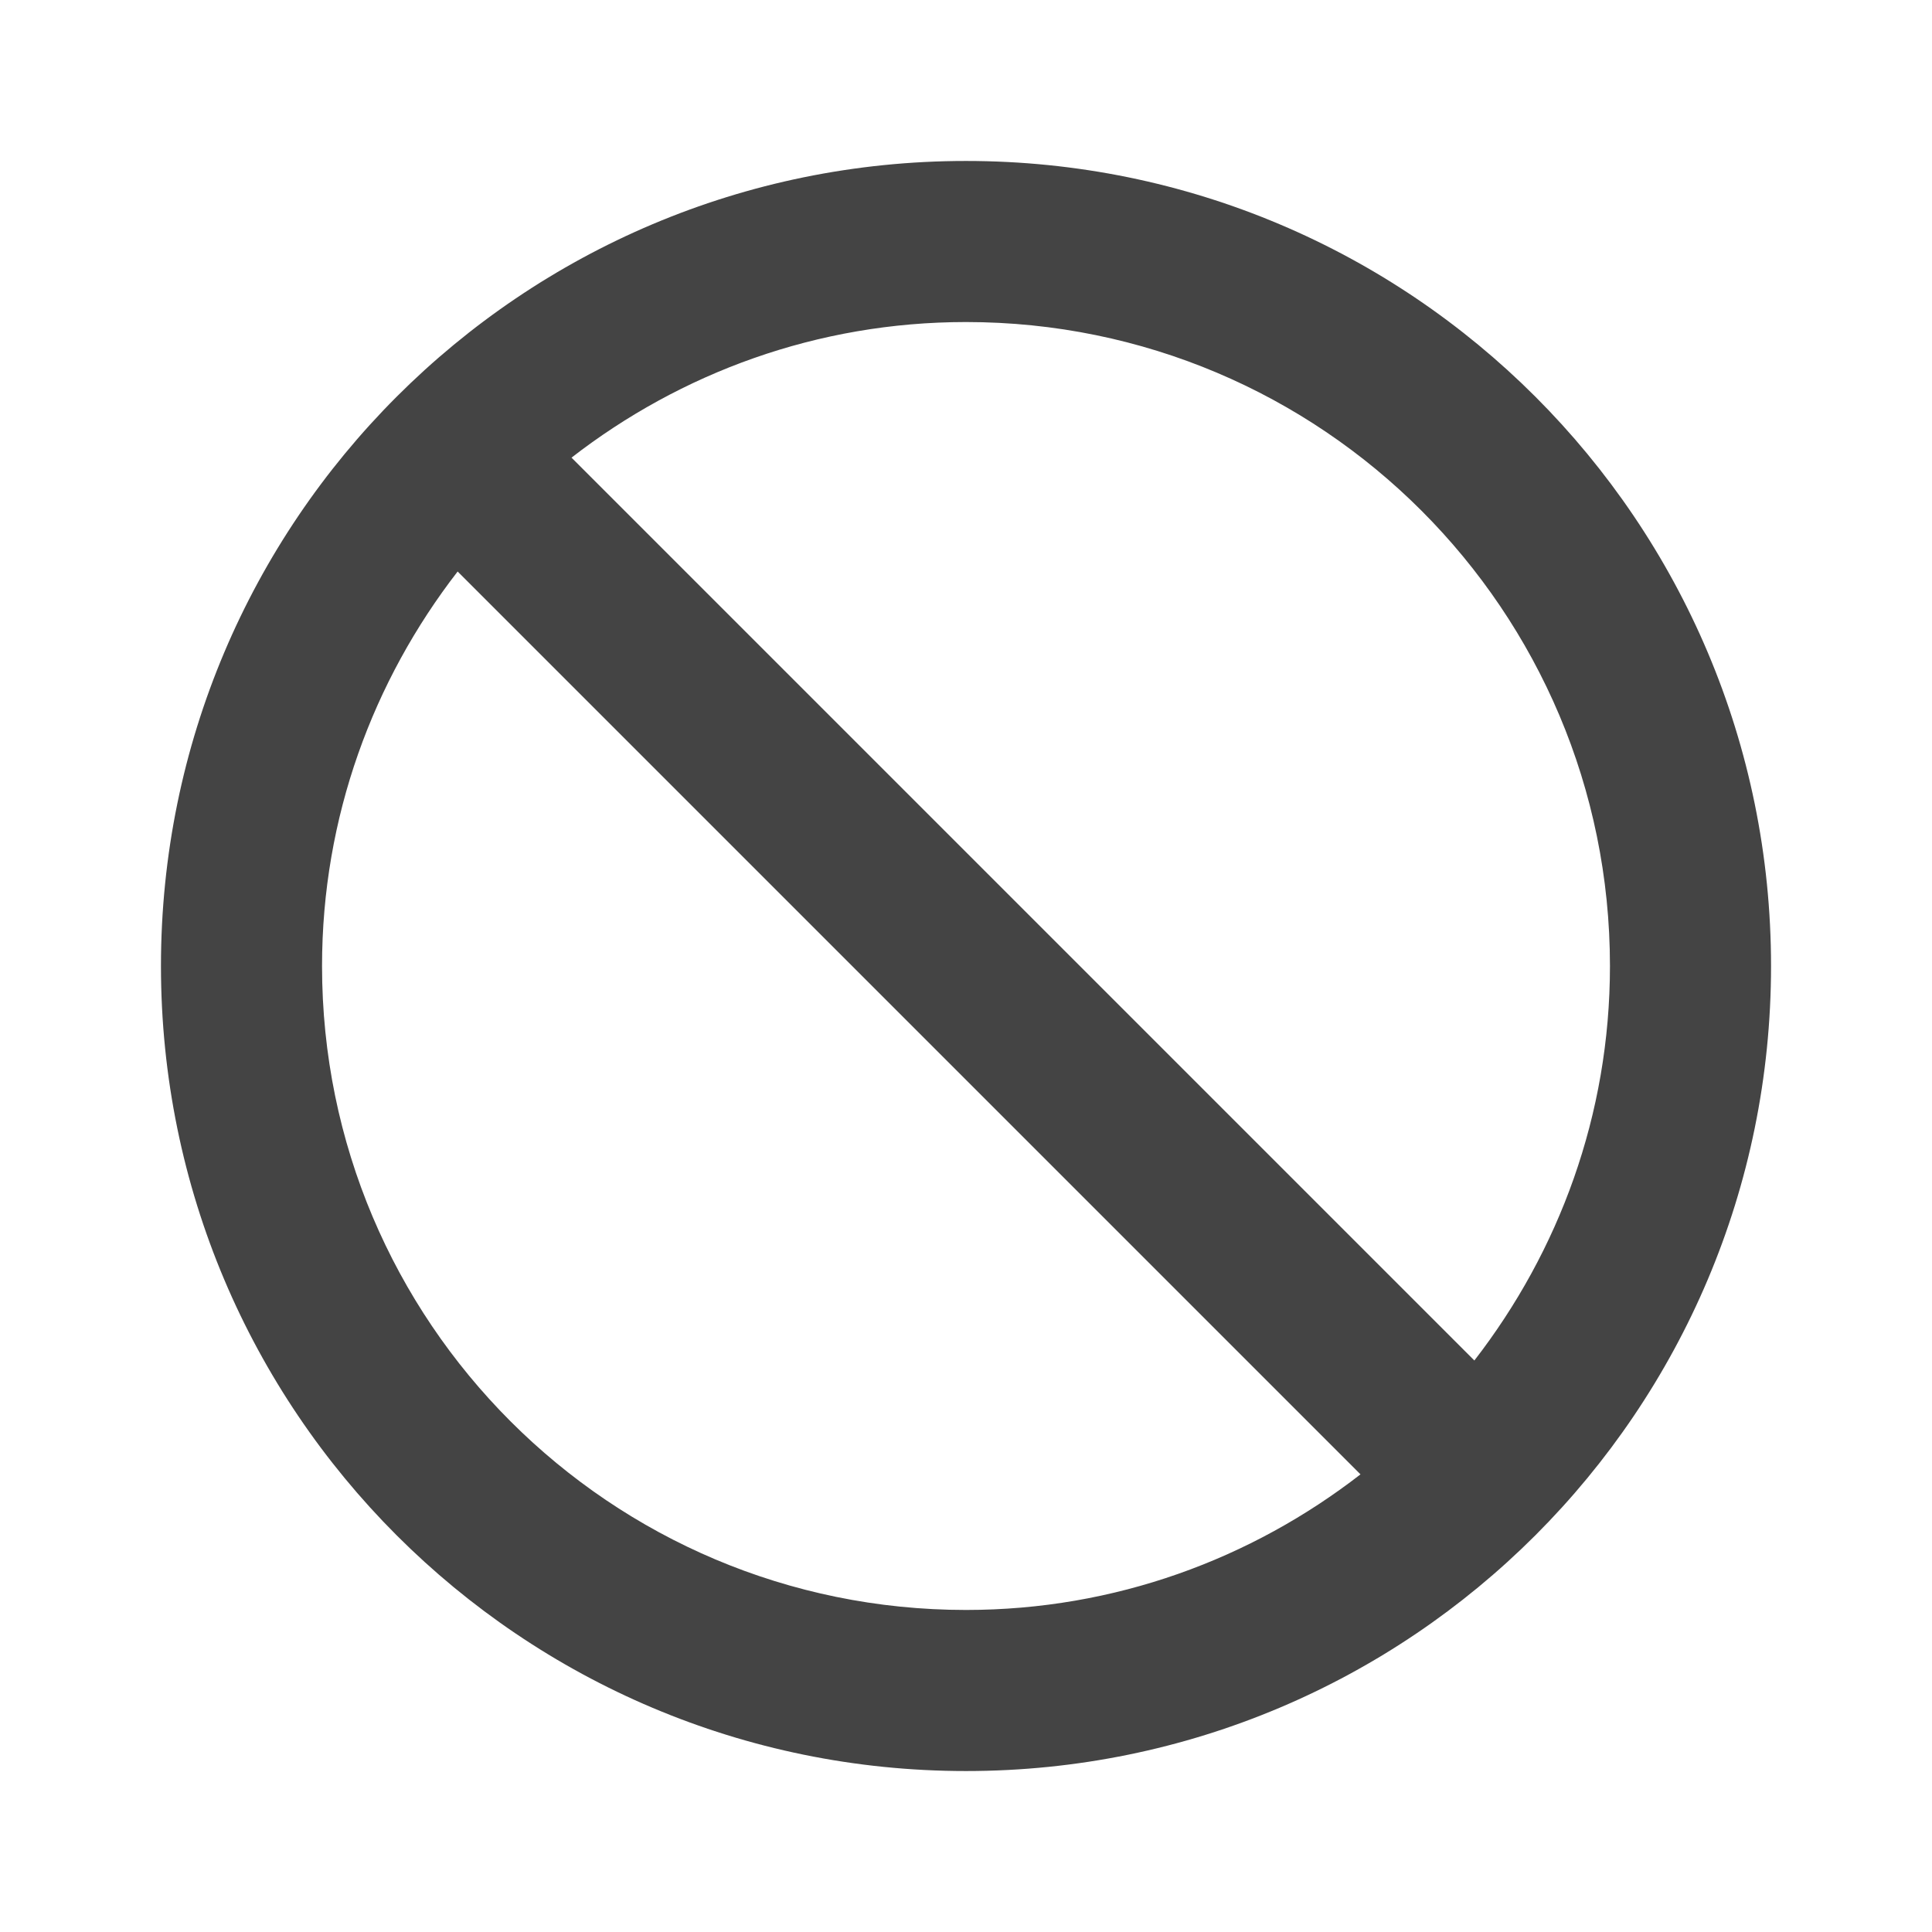 <?xml version="1.0" encoding="utf-8"?>
<!-- Generated by IcoMoon.io -->
<!DOCTYPE svg PUBLIC "-//W3C//DTD SVG 1.1//EN" "http://www.w3.org/Graphics/SVG/1.1/DTD/svg11.dtd">
<svg version="1.1" xmlns="http://www.w3.org/2000/svg" xmlns:xlink="http://www.w3.org/1999/xlink" width="16" height="16" viewBox="0 0 16 16">
<path d="M8 1.333c-3.683 0-6.667 2.983-6.667 6.667s2.983 6.667 6.667 6.667 6.667-2.983 6.667-6.667-2.983-6.667-6.667-6.667zM8 13.333c-2.947 0-5.333-2.387-5.333-5.333 0-1.233 0.423-2.363 1.123-3.267l7.477 7.477c-0.903 0.7-2.033 1.123-3.267 1.123zM12.21 11.267l-7.477-7.477c0.903-0.7 2.033-1.123 3.267-1.123 2.947 0 5.333 2.387 5.333 5.333 0 1.233-0.423 2.363-1.123 3.267z" fill="#444444"></path>
</svg>

